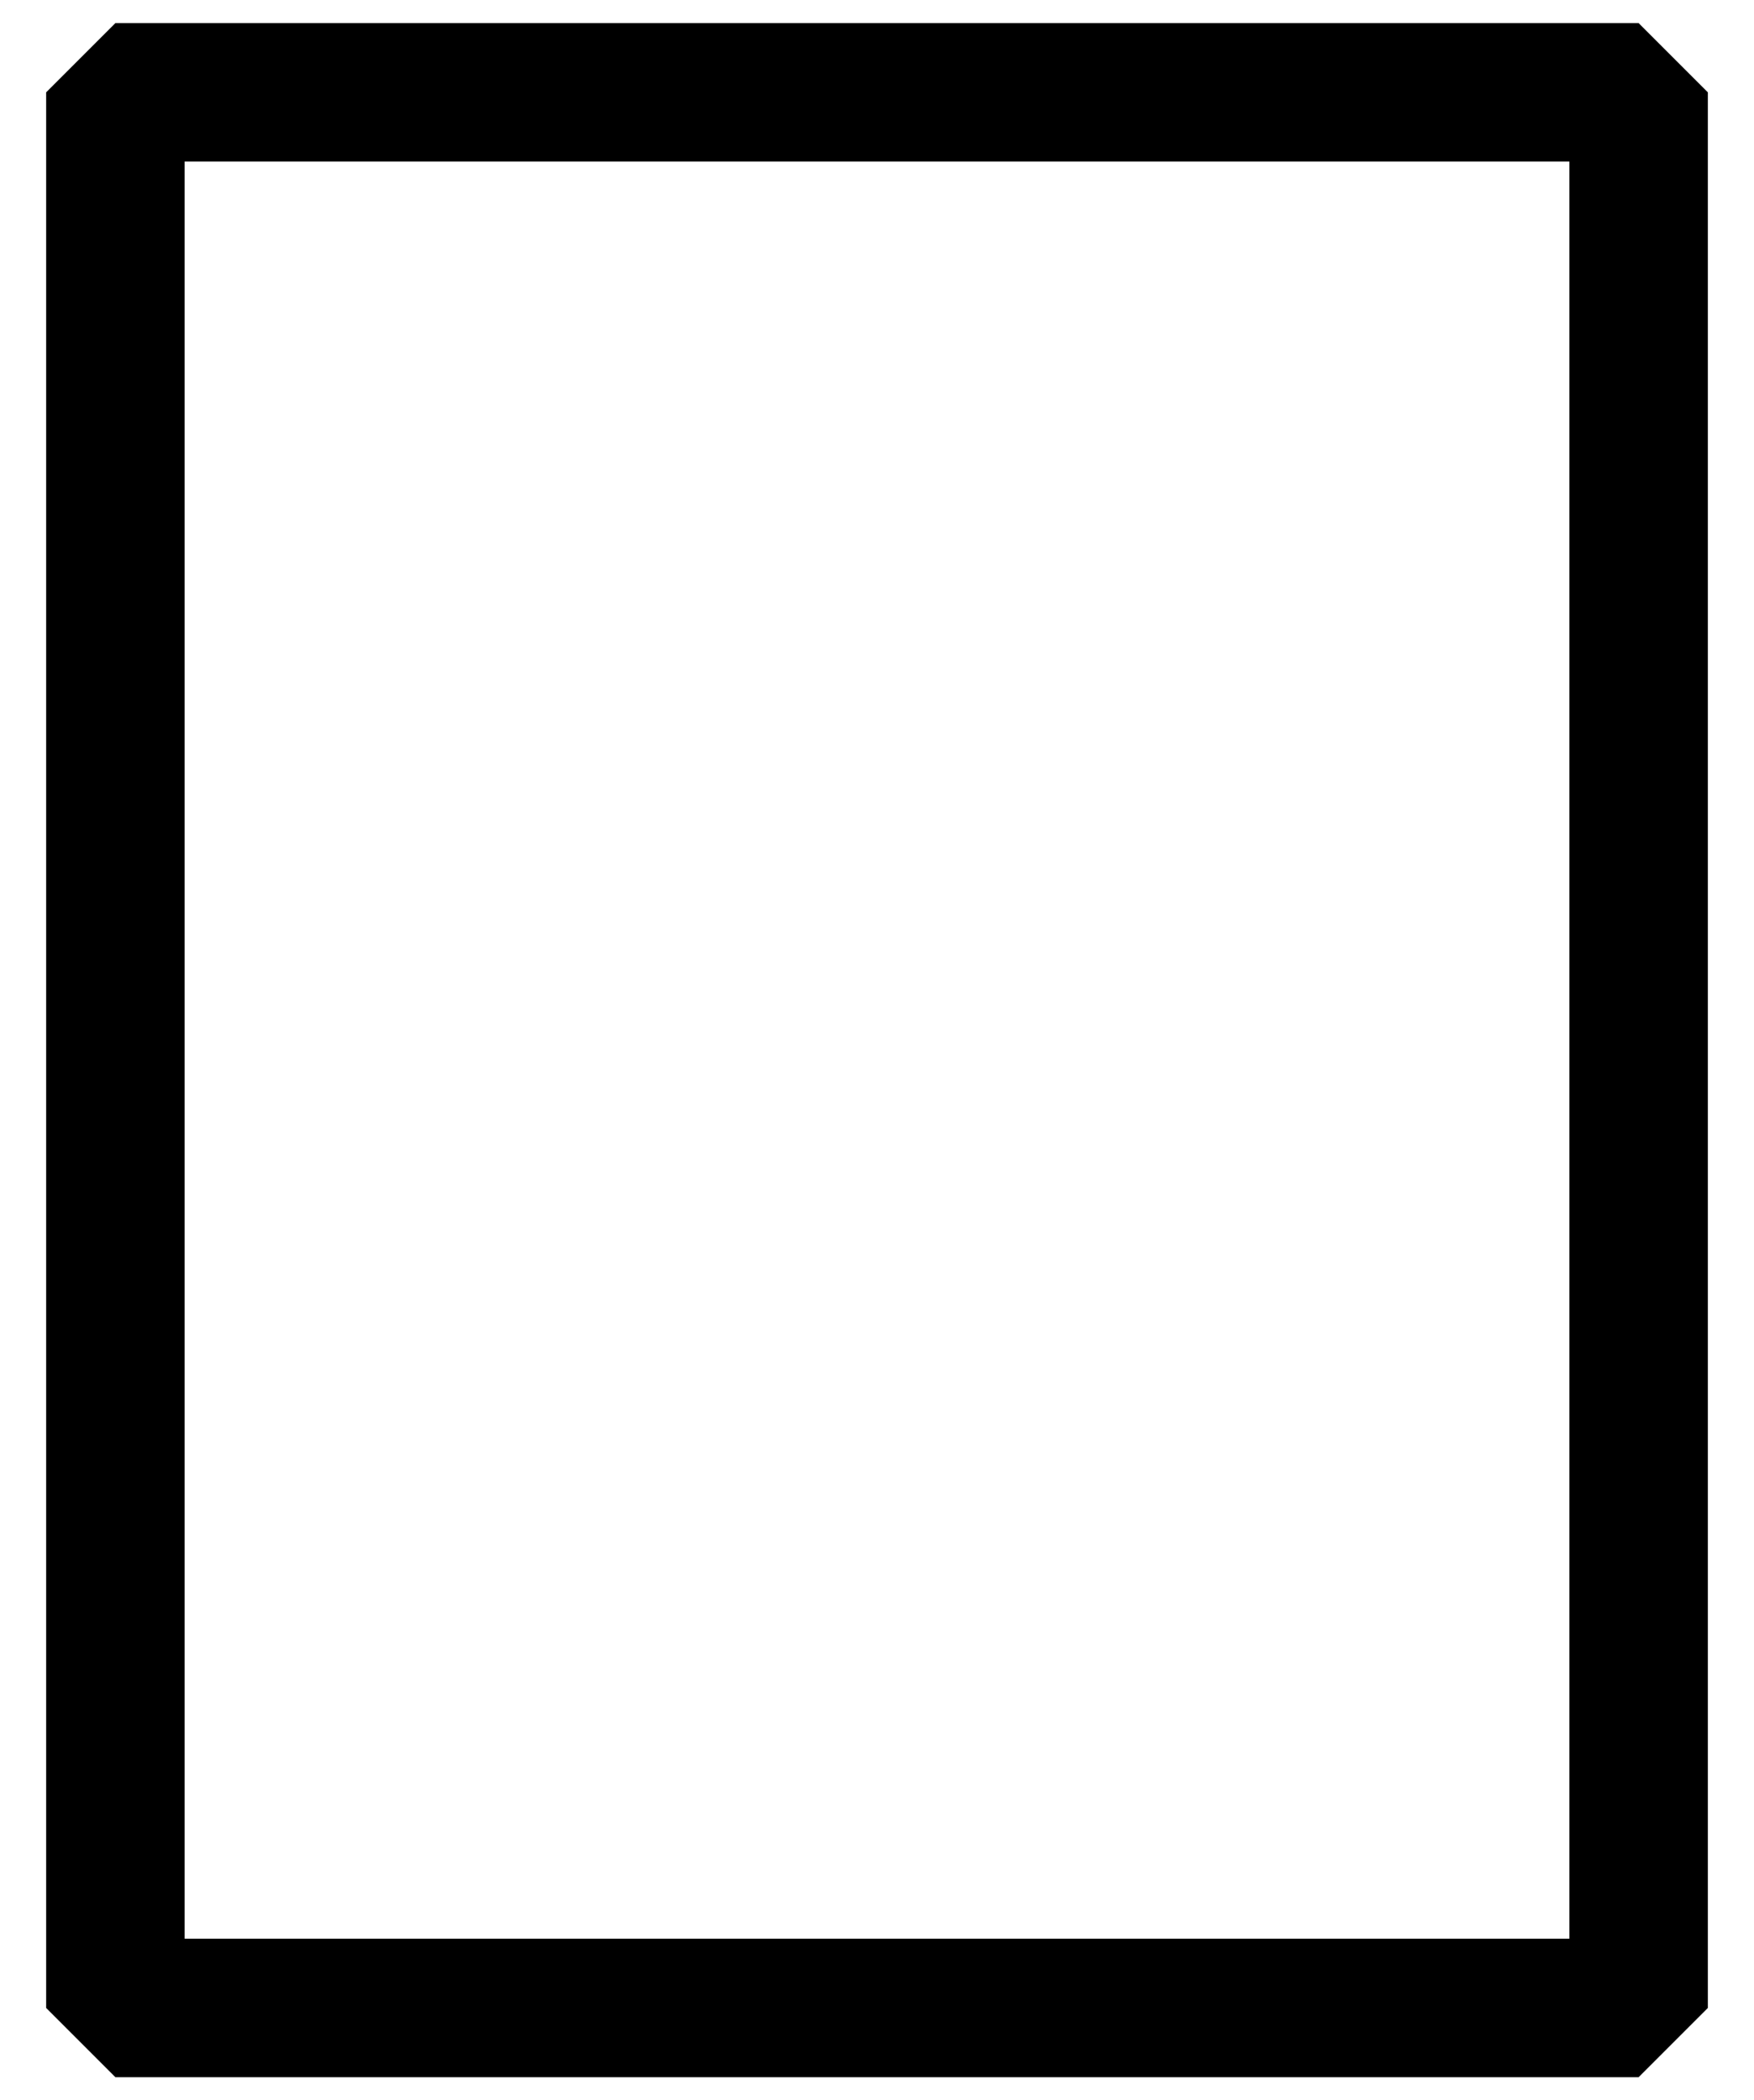 <?xml version="1.0" encoding="UTF-8" standalone="no"?><svg xmlns="http://www.w3.org/2000/svg" xmlns:xlink="http://www.w3.org/1999/xlink" clip-rule="evenodd" stroke-miterlimit="10" viewBox="0 0 76 91"><desc>SVG generated by Keynote</desc><defs></defs><g transform="matrix(1.00, 0.00, -0.00, -1.00, 0.0, 91.0)"><path d="M 0.2 -0.0 L 66.2 -0.0 L 66.2 83.0 L 0.2 83.0 Z M 0.0 0.0 " fill="none" stroke="#000000" stroke-width="6.00" stroke-linejoin="bevel" transform="matrix(1.00, 0.00, 0.00, -1.00, 4.8, 87.0)"></path></g></svg>
